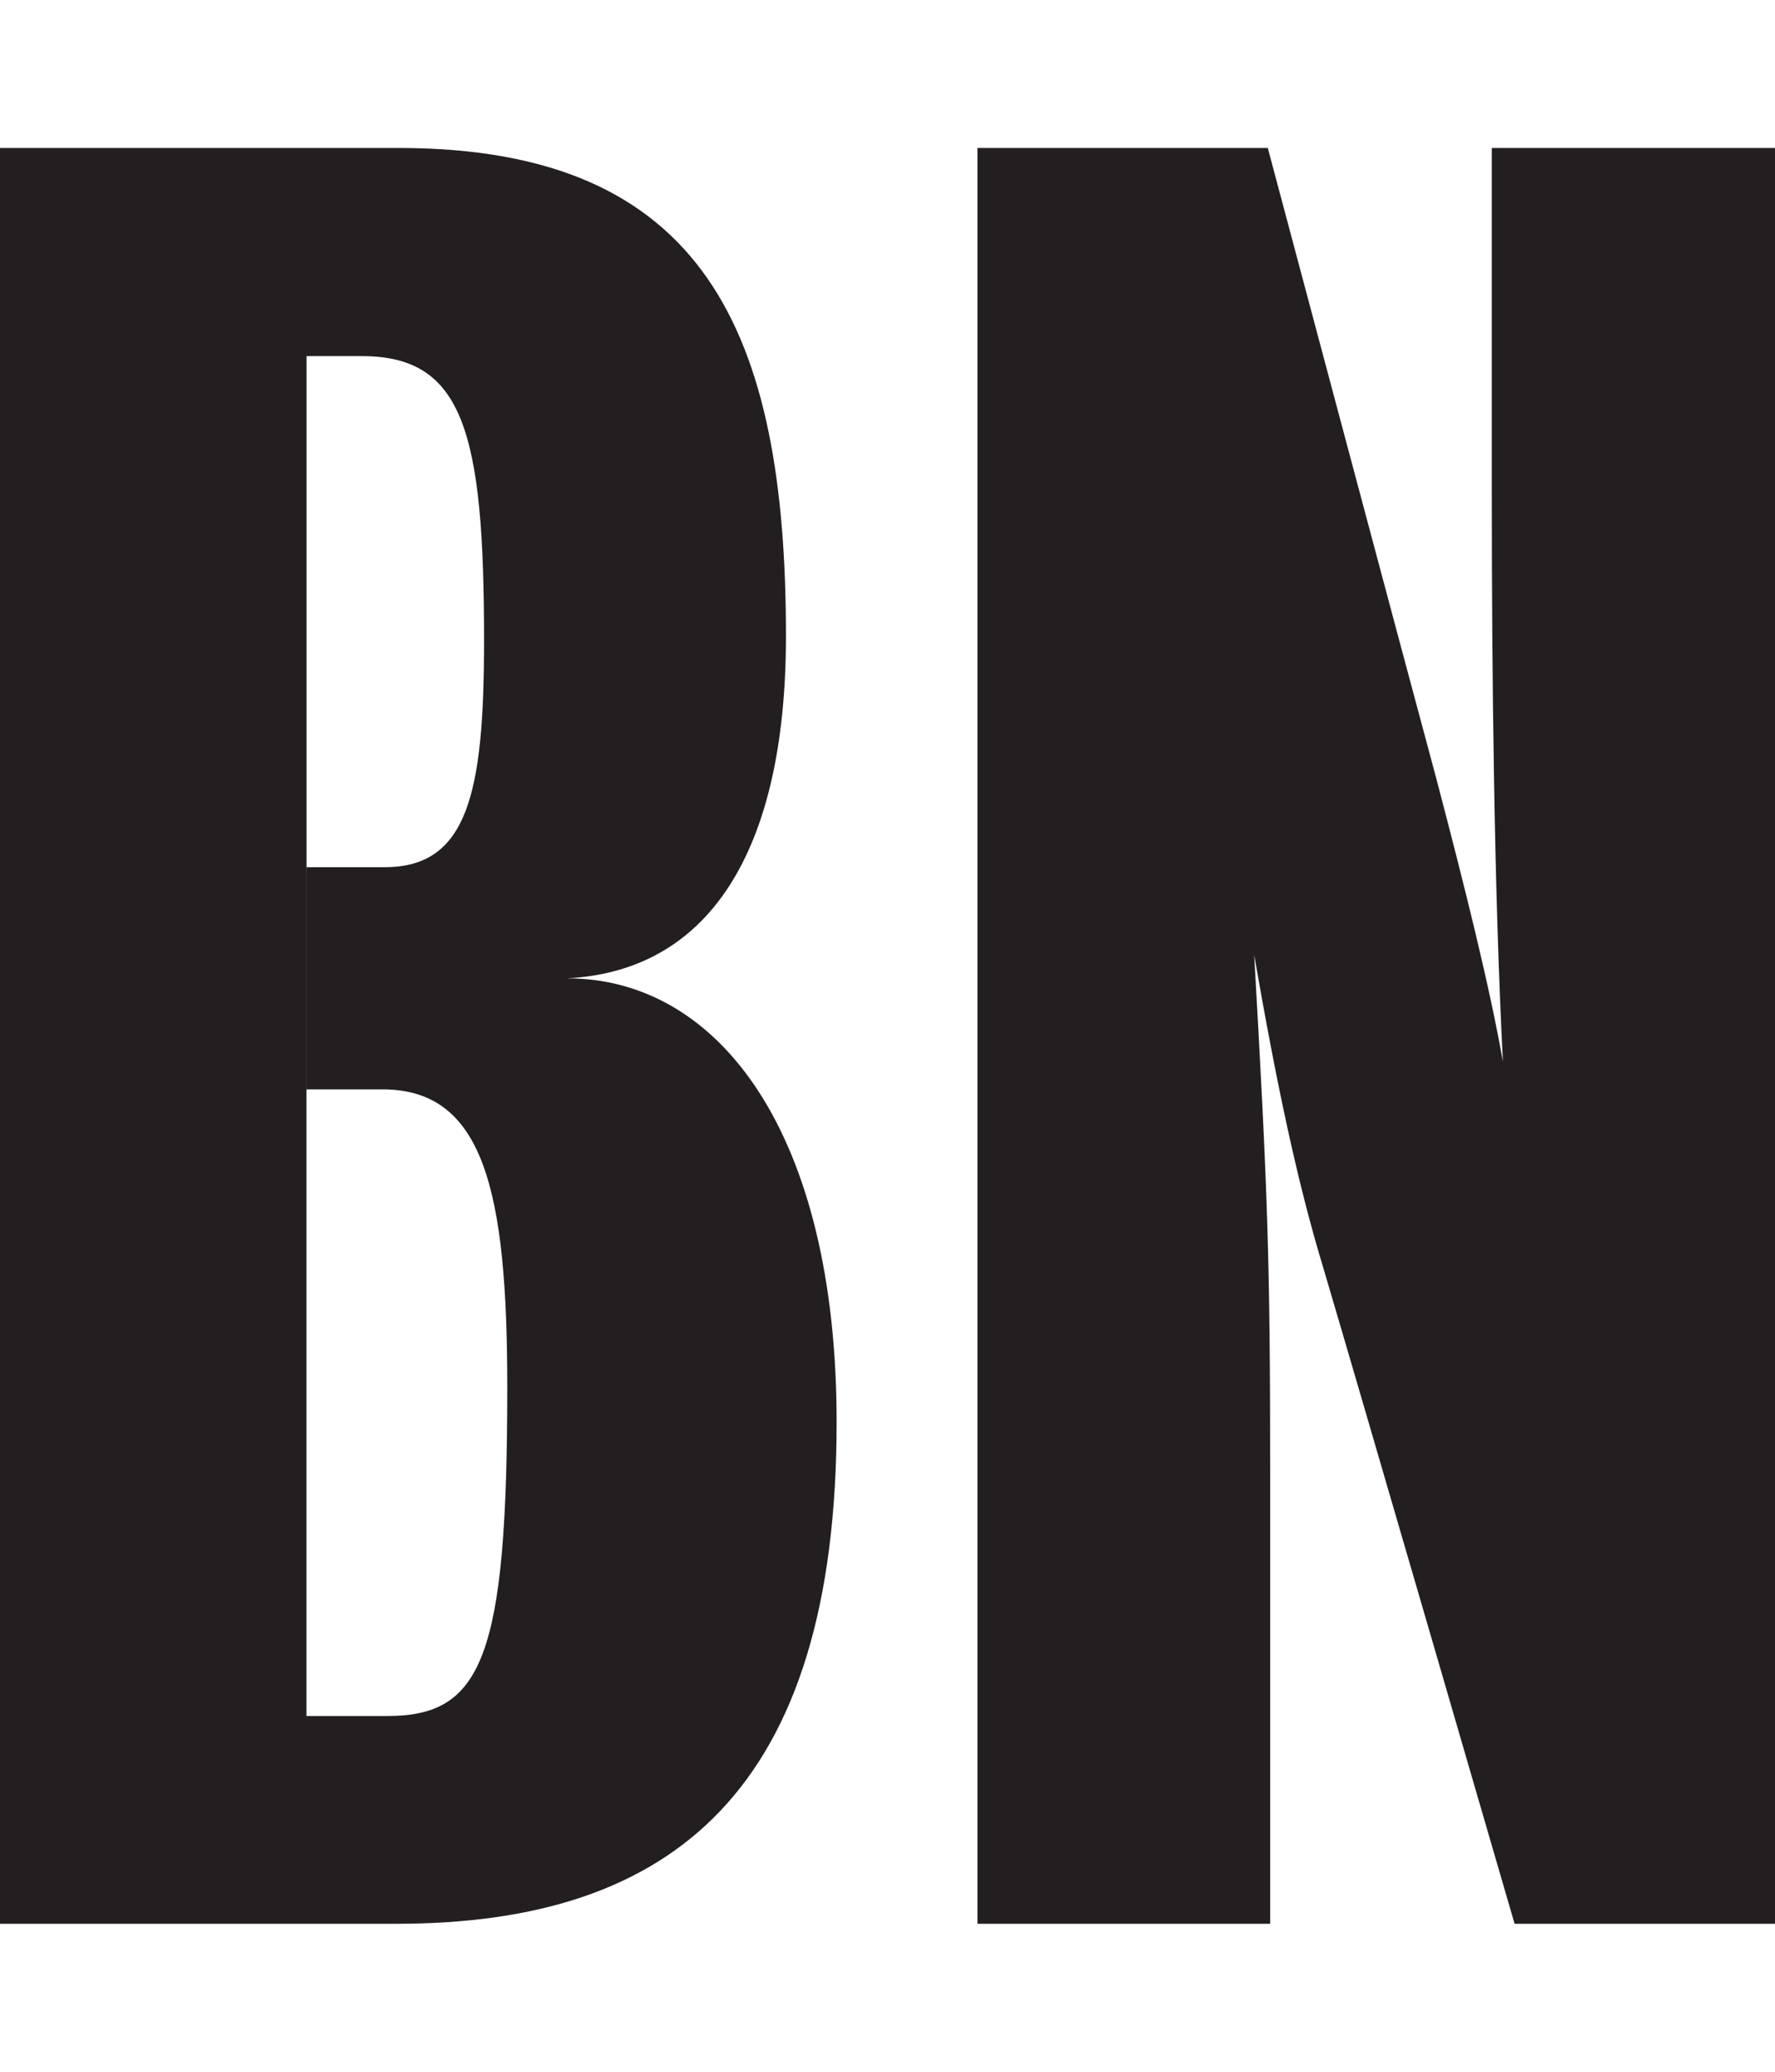 <?xml version="1.0" encoding="UTF-8" standalone="no"?>
<!-- Generator: Adobe Illustrator 16.0.5, SVG Export Plug-In . SVG Version: 6.00 Build 0)  -->

<svg
   xmlns:dc="http://purl.org/dc/elements/1.1/"
   xmlns:cc="http://creativecommons.org/ns#"
   xmlns:rdf="http://www.w3.org/1999/02/22-rdf-syntax-ns#"
   xmlns:svg="http://www.w3.org/2000/svg"
   xmlns="http://www.w3.org/2000/svg"
   xmlns:sodipodi="http://sodipodi.sourceforge.net/DTD/sodipodi-0.dtd"
   xmlns:inkscape="http://www.inkscape.org/namespaces/inkscape"
   version="1.1"
   id="Layer_1"
   x="0px"
   y="0px"
   width="24"
   height="28"
   viewBox="0 0 24 28"
   enable-background="new 0 0 24 24"
   xml:space="preserve"
   inkscape:version="0.91 r13725"
   sodipodi:docname="barnesandnoble.svg"><defs
     id="defs9" /><sodipodi:namedview
     pagecolor="#ffffff"
     bordercolor="#666666"
     borderopacity="1"
     objecttolerance="10"
     gridtolerance="10"
     guidetolerance="10"
     inkscape:pageopacity="0"
     inkscape:pageshadow="2"
     inkscape:window-width="1600"
     inkscape:window-height="876"
     id="namedview7"
     showgrid="false"
     inkscape:zoom="9.8333333"
     inkscape:cx="12"
     inkscape:cy="12"
     inkscape:window-x="0"
     inkscape:window-y="24"
     inkscape:window-maximized="1"
     inkscape:current-layer="Layer_1" /><path
     d="m 16.958,12.907 c 0.184,3.217 0.216,4.157 0.216,6.968 0,1.847 0,6.125 0,6.125 l -3.958,0 0,-24 3.926,0 c 0,0 1.876,7.035 2.281,8.531 0.402,1.532 0.714,2.785 0.898,3.816 -0.12,-2.341 -0.15,-5.25 -0.15,-7.659 0,-1.842 0,-4.688 0,-4.688 L 24,2 l 0,24 -3.521,0 c 0,0 -2.152,-7.402 -2.589,-8.873 -0.342,-1.126 -0.622,-2.437 -0.932,-4.22 l 0,0 z"
     id="path3"
     inkscape:connector-curvature="0"
     style="clip-rule:evenodd;fill:#231f20;fill-rule:evenodd" /><path
     d="M 11.312,19.219 C 11.312,24.192 9.101,26 5.362,26 L 0,26 0,2 5.393,2 c 4.146,0 5.234,2.5 5.234,6.596 0,2.938 -1.06,4.532 -2.962,4.626 2.06,0 3.647,2.096 3.647,5.997 l 0,0 z m -7.168,-4.497 0,8.47 1.094,0 c 1.277,0 1.621,-0.779 1.621,-4.439 0,-2.653 -0.314,-4.03 -1.686,-4.03 l -1.029,0 0,-9.909 0,6.906 1.06,0 c 1.121,0 1.341,-1.003 1.341,-3.062 0,-2.815 -0.278,-3.845 -1.65,-3.845 l -0.75,0 0,9.909 -10e-4,0 z"
     id="path5"
     inkscape:connector-curvature="0"
     style="clip-rule:evenodd;fill:#231f20;fill-rule:evenodd" /></svg>